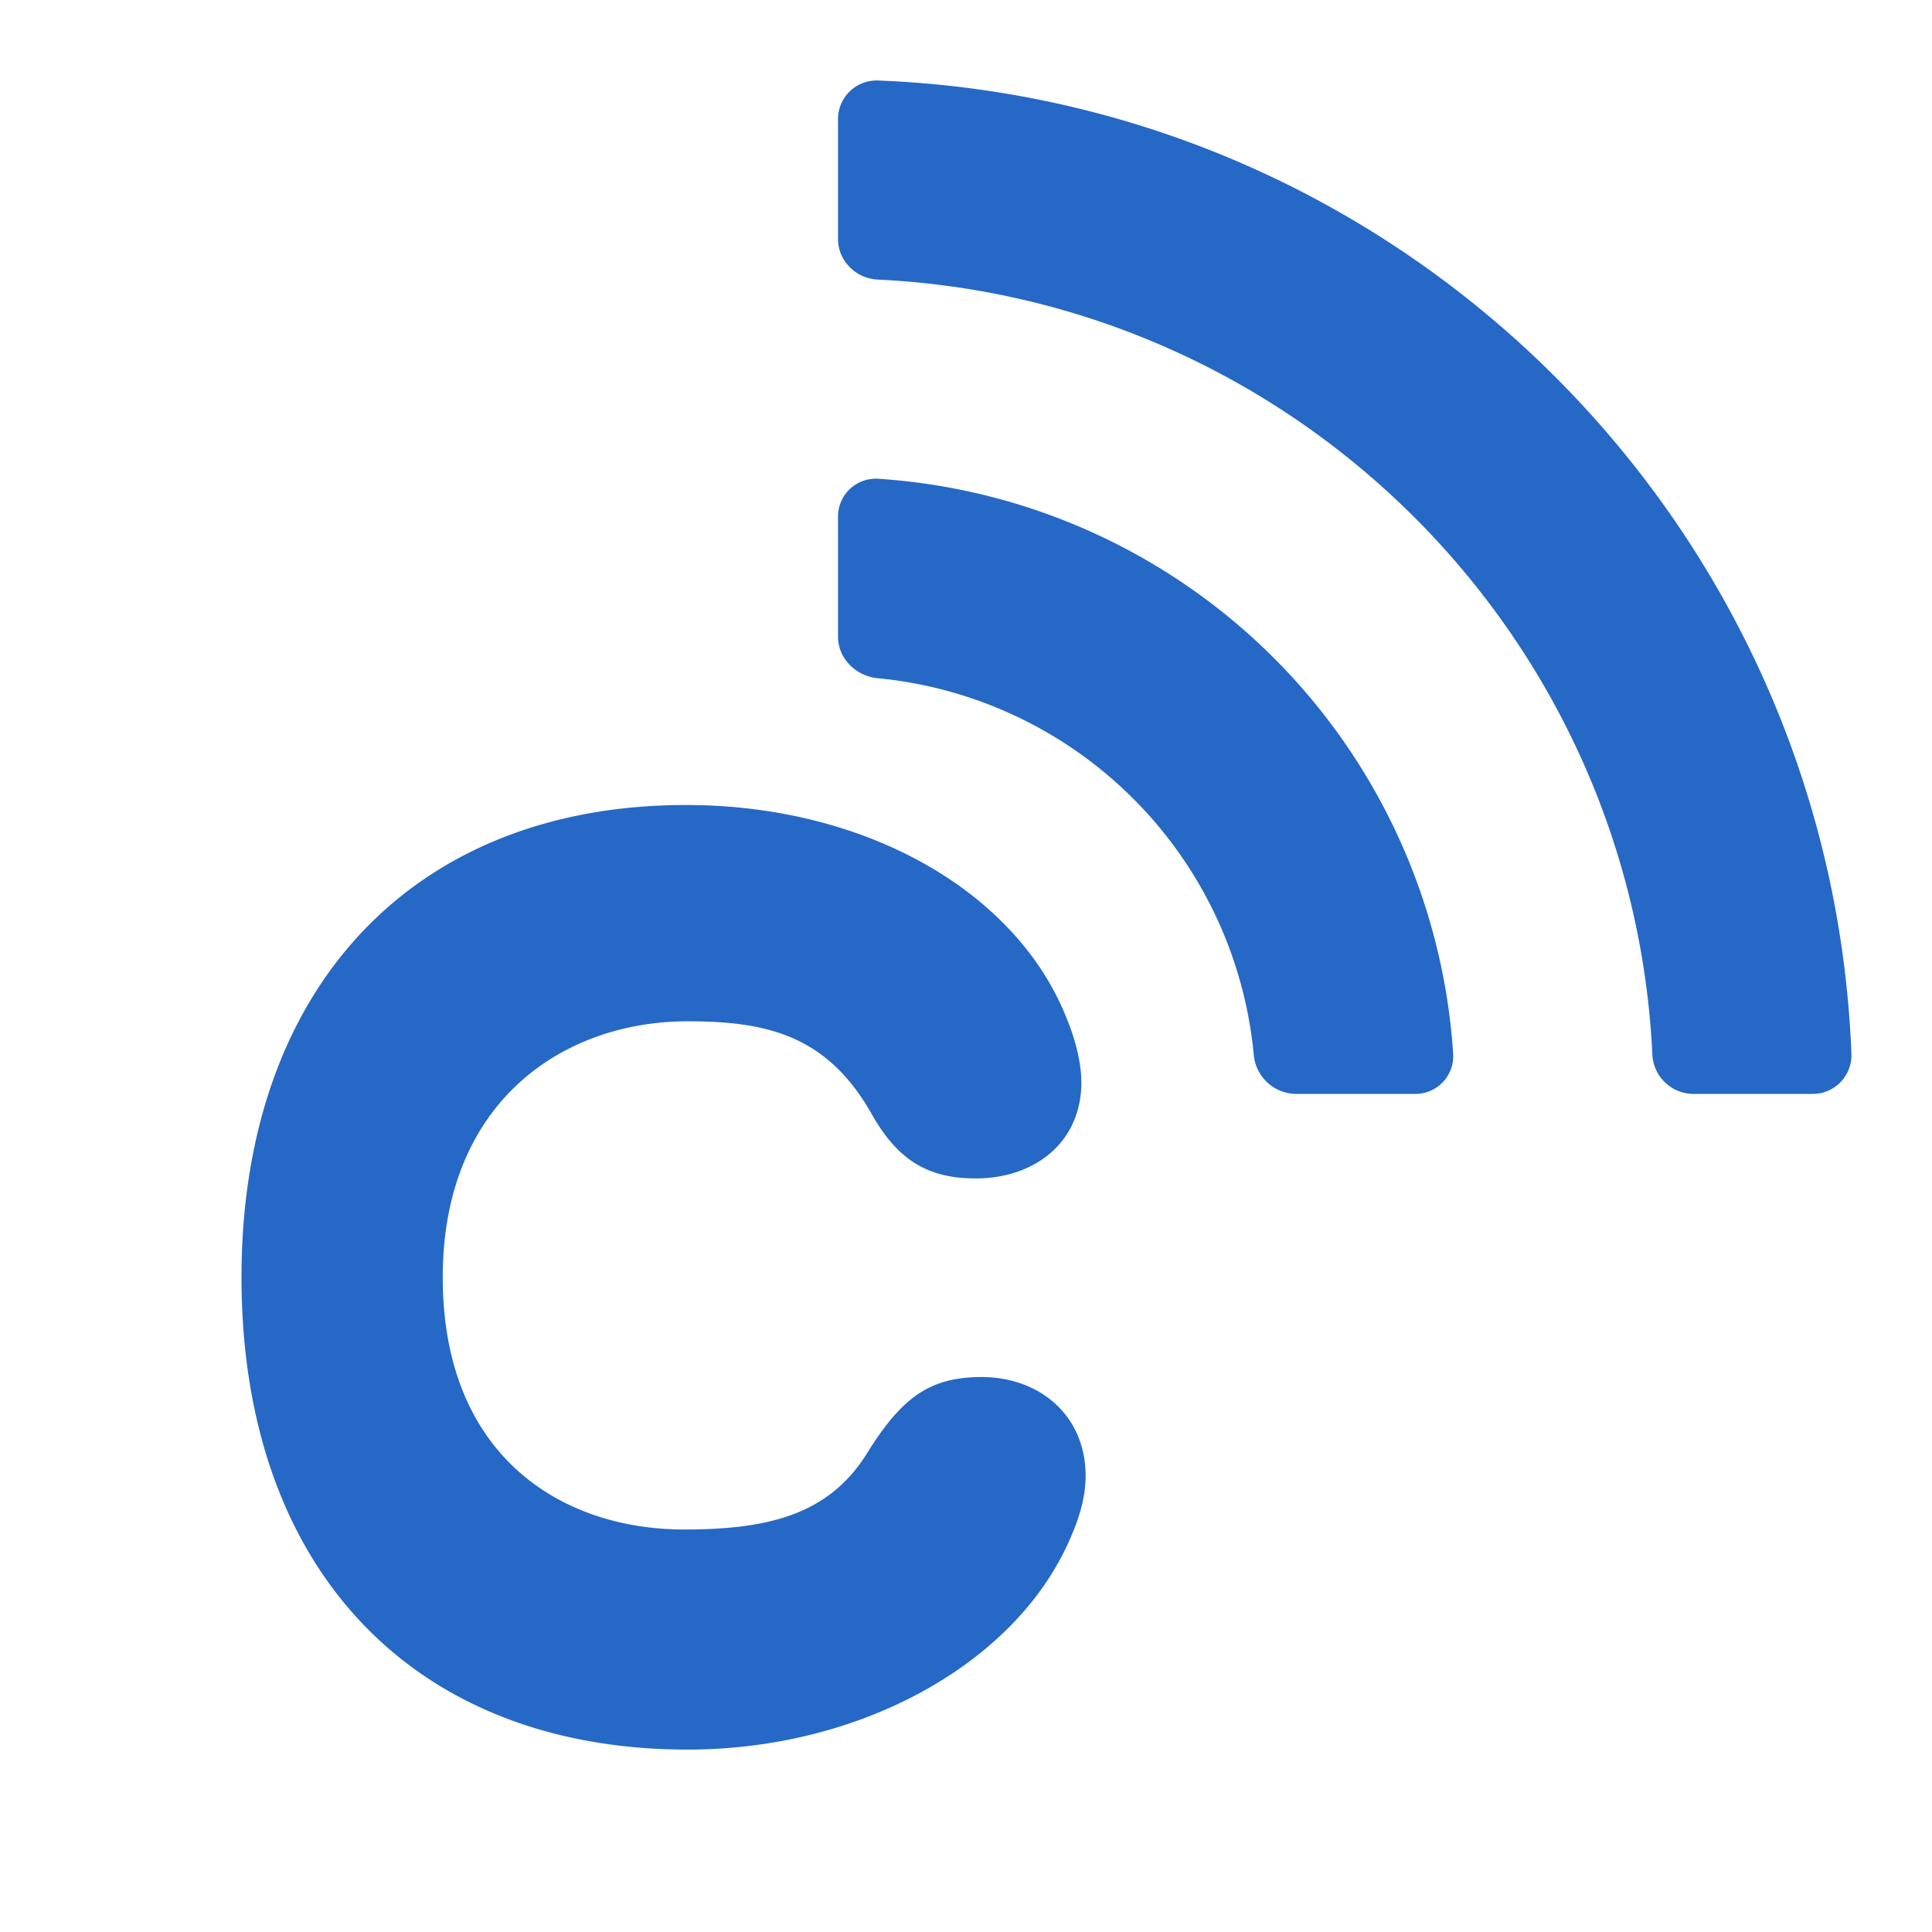<svg width="24" height="24" fill="none" viewBox="0 0 24 24" xmlns="http://www.w3.org/2000/svg">
  <path fill="#2668C5" d="M10.41 2.967c0 .273.222.493.494.506 5.2.25 9.373 4.422 9.622 9.622a.513.513 0 0 0 .506.494h1.483a.48.48 0 0 0 .484-.494C22.746 6.53 17.469 1.254 10.905 1a.48.48 0 0 0-.495.485v1.482Z"/>
  <path fill="#2668C5" d="M10.41 7.908c0 .272.222.491.494.517a5.19 5.19 0 0 1 4.67 4.67.533.533 0 0 0 .518.494h1.482a.47.47 0 0 0 .478-.494 7.659 7.659 0 0 0-7.148-7.148.47.47 0 0 0-.494.478v1.483ZM3 15.867c0 3.642 2.152 5.867 5.542 5.867 2.152 0 4.072-1.07 4.744-2.603.136-.304.2-.556.2-.797 0-.756-.578-1.228-1.292-1.228-.65 0-.986.262-1.396.902-.472.798-1.227.992-2.298.992-1.532 0-3-.918-3-3.133 0-2.173 1.488-3.18 3.042-3.18.976 0 1.732.168 2.288 1.155.315.556.682.797 1.29.797.725 0 1.313-.44 1.313-1.196 0-.22-.063-.494-.168-.756C12.656 11.092 10.777 10 8.521 10 5.14 10 3 12.267 3 15.867Z"/>
</svg>
